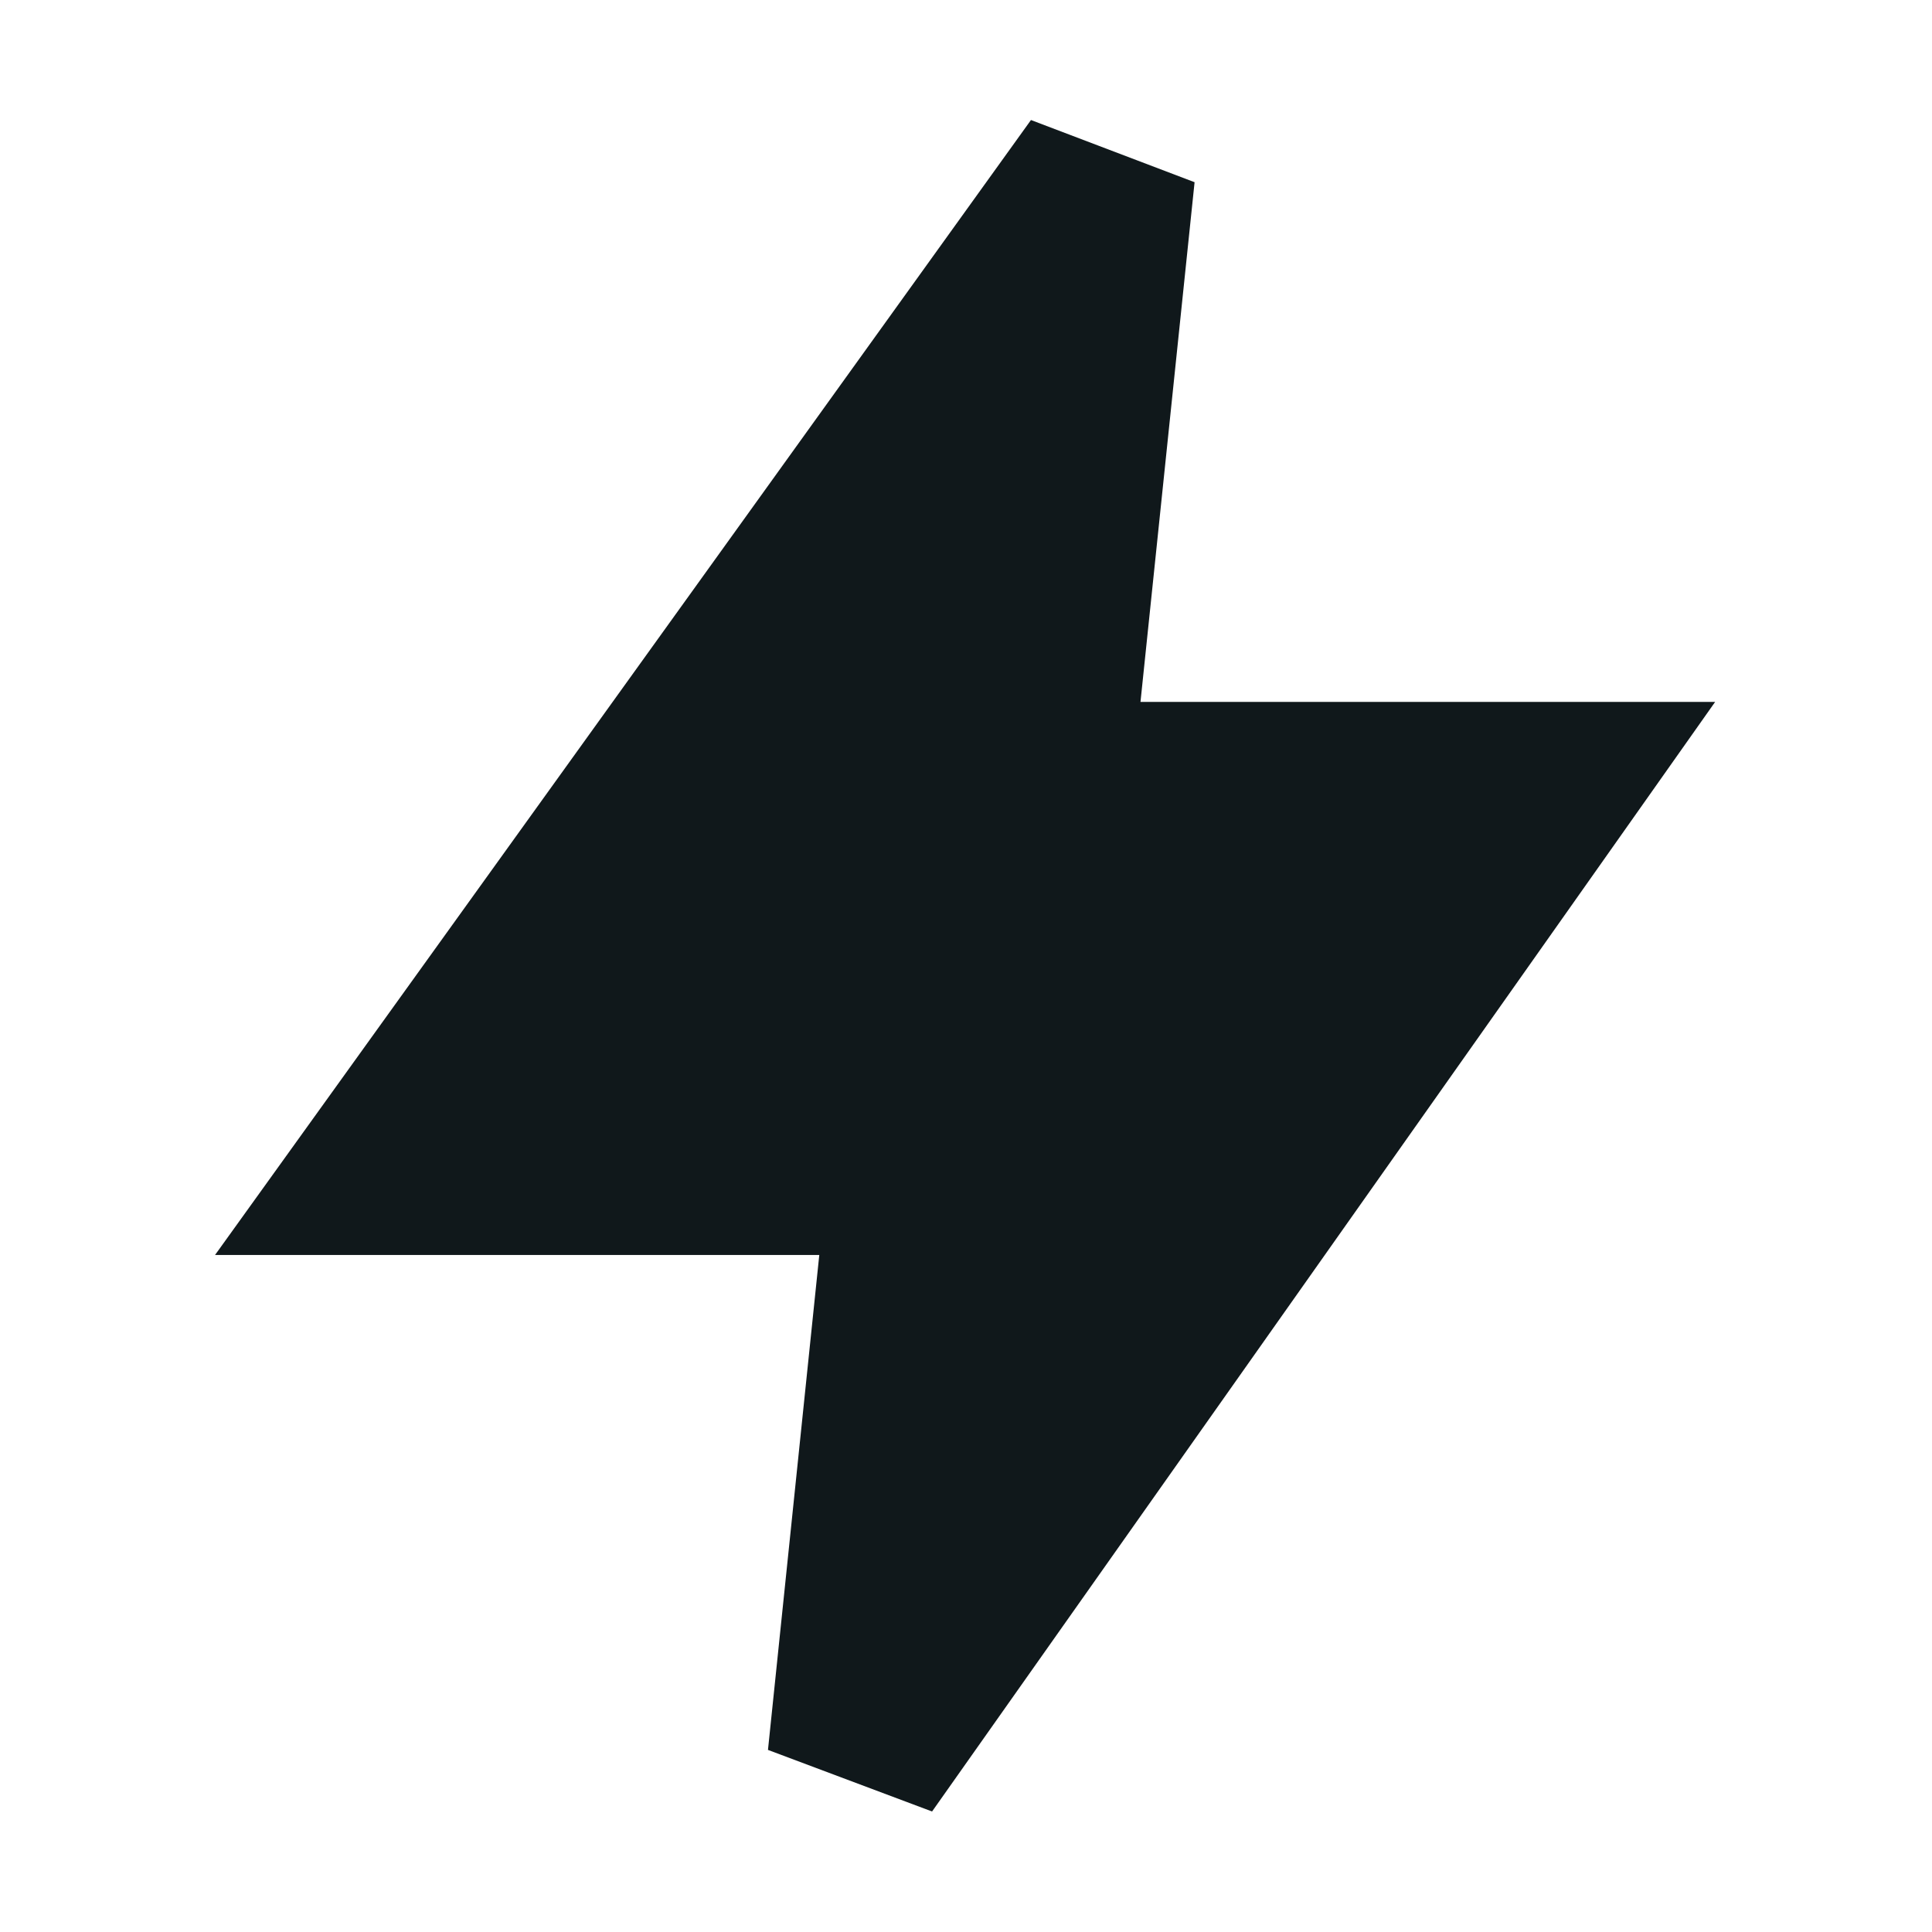 <svg width="16" height="16" viewBox="0 0 16 16" fill="none" xmlns="http://www.w3.org/2000/svg">
<path d="M6.36 14.492L7.719 15.002L14.204 5.813H9.445L9.893 1.509L8.538 0.994L1.781 10.393H6.785L6.36 14.492Z" fill="#10181B"/>
</svg>
